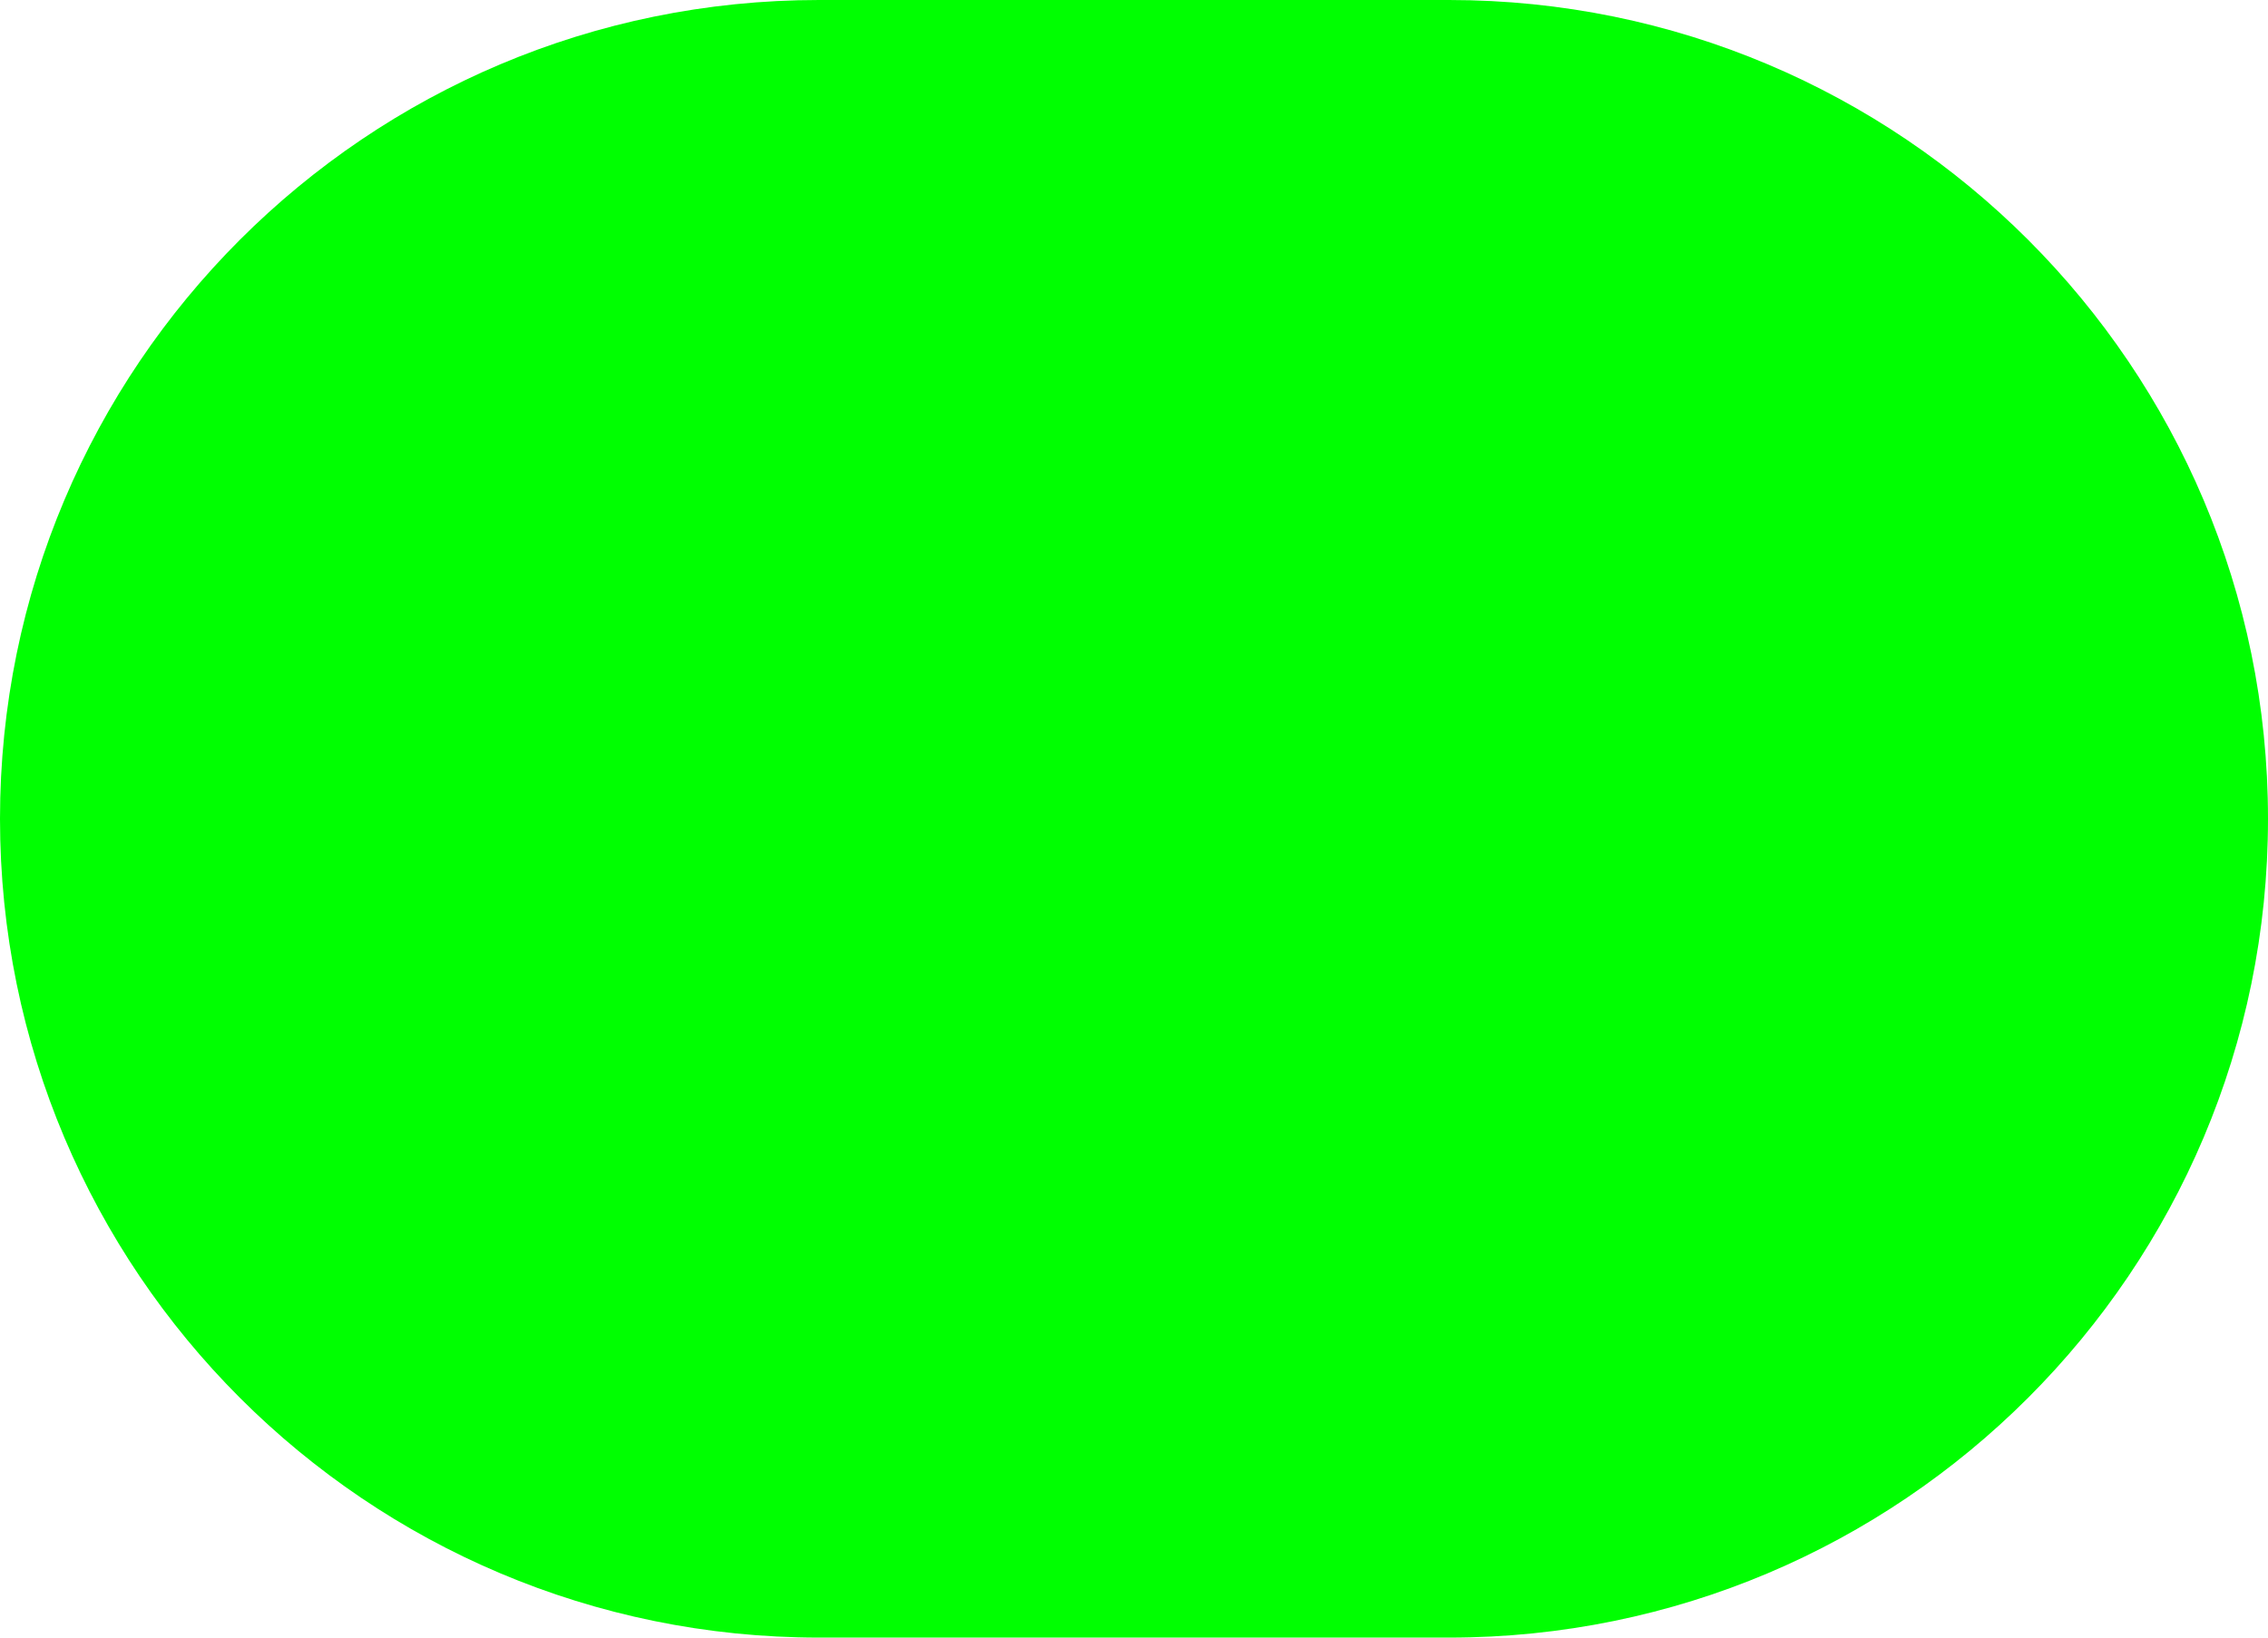 <svg width="54" height="39" viewBox="0 0 54 39" fill="none" xmlns="http://www.w3.org/2000/svg">
<path d="M0 19.5C0 8.73 8.73 0 19.5 0H34.5C45.27 0 54 8.73 54 19.5C54 30.27 45.27 39 34.5 39H19.5C8.73 39 0 30.27 0 19.5Z" fill="#00FF01"/>
</svg>
